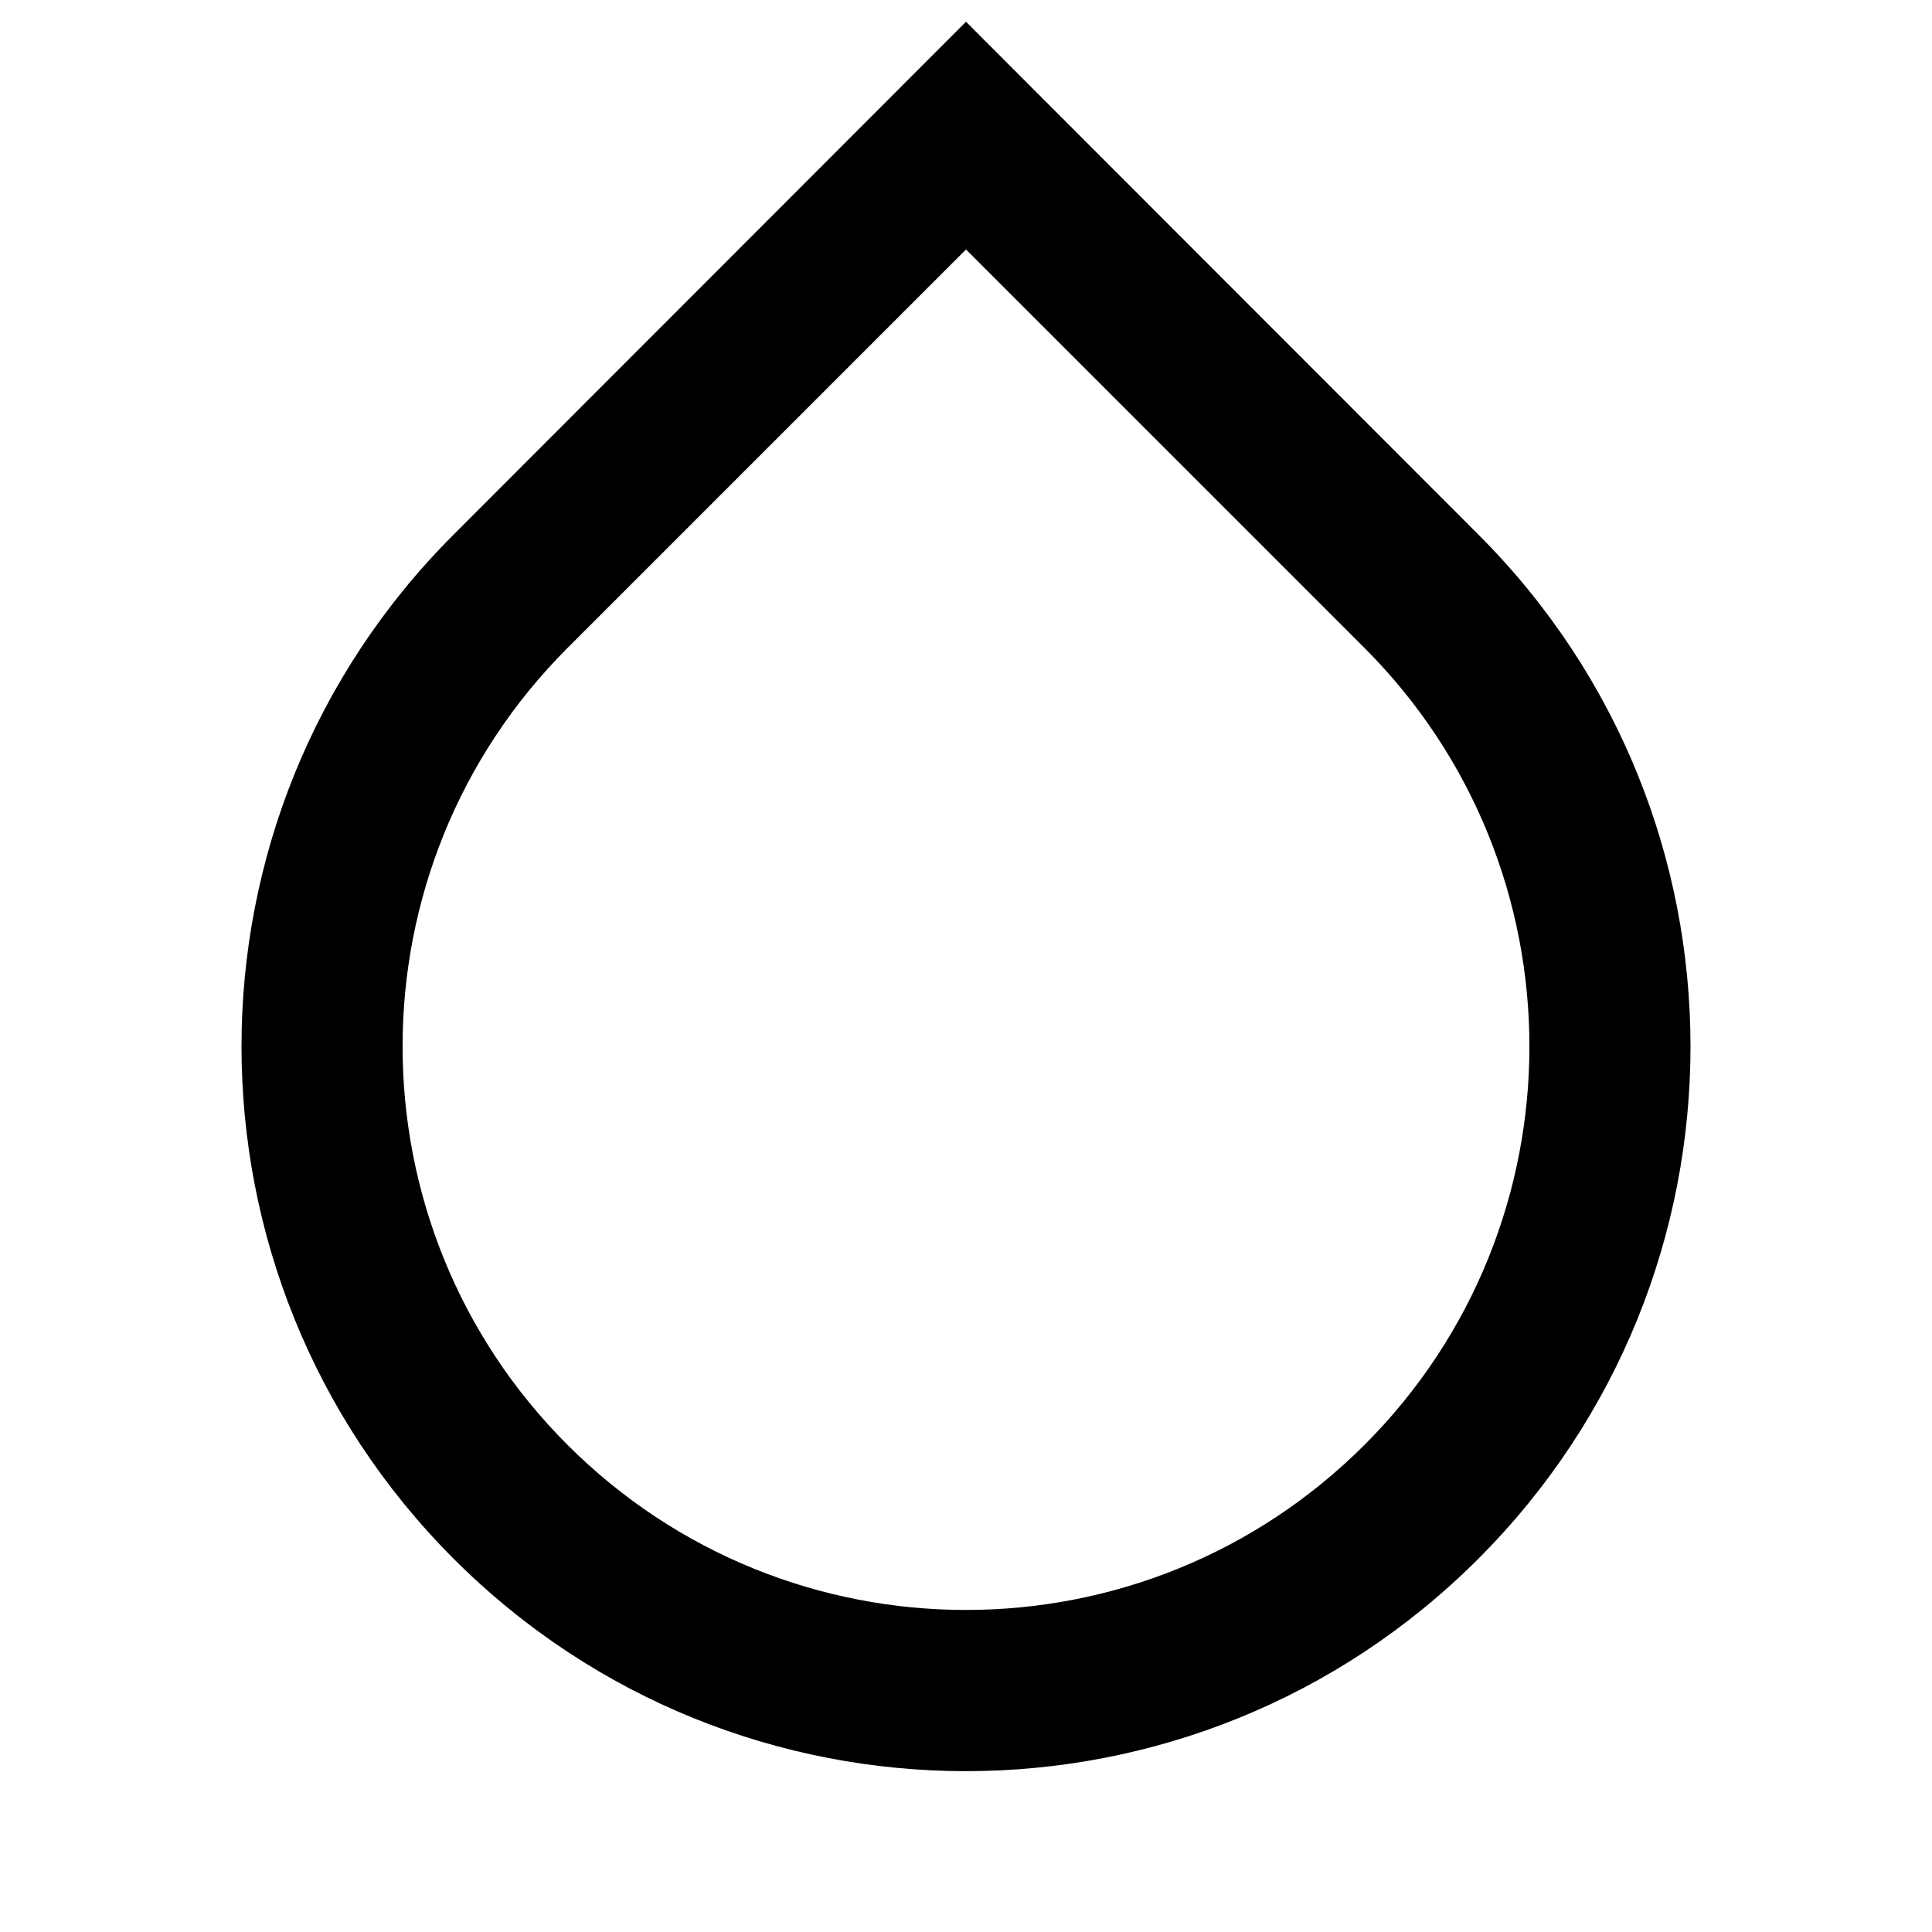 <?xml version="1.0" encoding="UTF-8"?>
<svg xmlns="http://www.w3.org/2000/svg" xmlns:xlink="http://www.w3.org/1999/xlink" width="16" height="16" viewBox="0 0 16 16" version="1.1">
<g id="surface1">
<path style=" stroke:none;fill-rule:nonzero;fill:rgb(0%,0%,0%);fill-opacity:1;" d="M 8 2.066 L 4.699 5.367 C 2.879 7.188 2.879 10.145 4.699 11.965 C 6.523 13.789 9.477 13.789 11.301 11.965 C 13.121 10.145 13.121 7.188 11.301 5.367 Z M 8 0.18 L 12.242 4.426 C 14.586 6.766 14.586 10.566 12.242 12.91 C 9.898 15.254 6.102 15.254 3.758 12.91 C 1.414 10.566 1.414 6.766 3.758 4.426 Z M 8 0.18 "/>
</g>
</svg>
